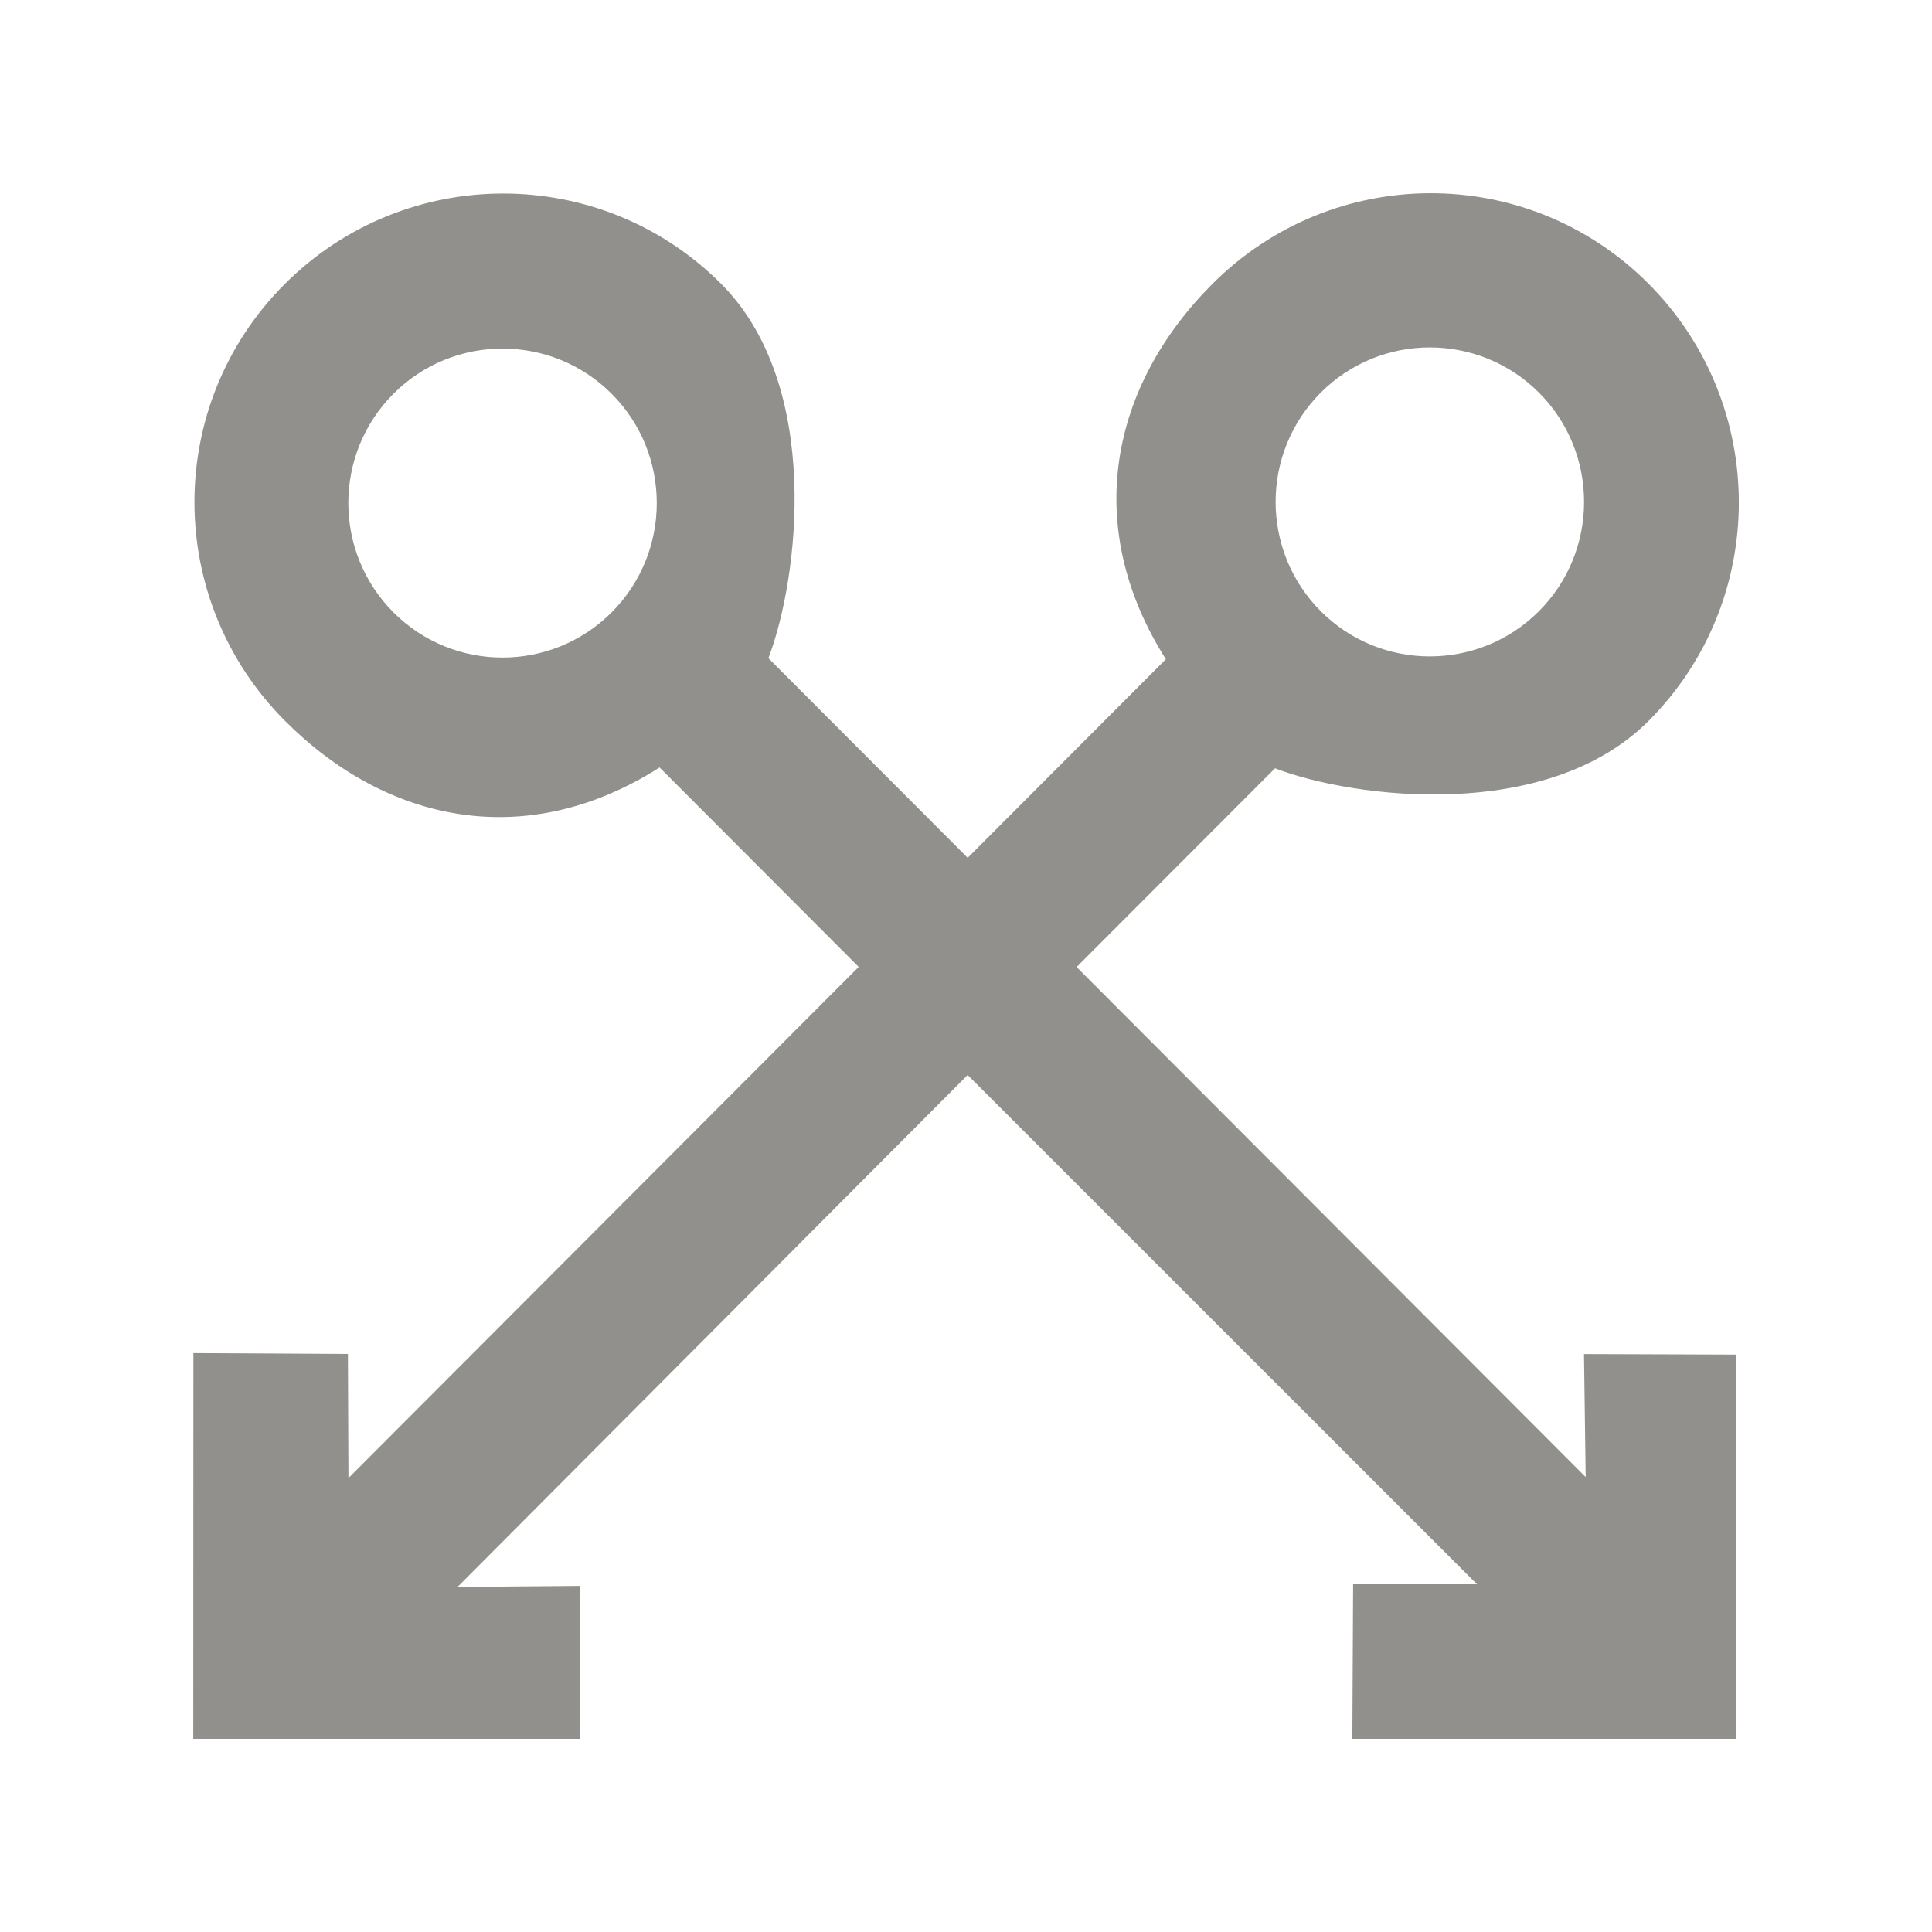 <!-- Generated by IcoMoon.io -->
<svg version="1.1" xmlns="http://www.w3.org/2000/svg" width="40" height="40" viewBox="0 0 40 40">
<title>mp-arrow_circle-</title>
<path fill="#91908d" d="M12.663 12.678c-1.246 1.248-3.273 1.248-4.517 0-1.246-1.248-1.246-3.278 0-4.525 1.244-1.248 3.271-1.248 4.517 0 1.246 1.246 1.246 3.277 0 4.525v0zM27.345 8.129c1.244-1.248 3.271-1.248 4.517 0 1.246 1.246 1.246 3.277 0 4.525s-3.273 1.248-4.517 0c-1.246-1.248-1.246-3.278 0-4.525v0zM32.83 30.581l-10.54-10.56 4.108-4.114c1.632 0.626 5.632 1.125 7.734-0.981 2.495-2.499 2.49-6.557-0.005-9.056s-6.533-2.49-9.027 0.010c-2.102 2.106-2.715 5.002-0.962 7.768l-4.103 4.112-4.126-4.133c0.626-1.637 1.124-5.642-0.977-7.749-2.495-2.499-6.545-2.493-9.040 0.006s-2.485 6.543 0.010 9.042c2.102 2.107 4.993 2.722 7.754 0.963l4.122 4.13-10.564 10.583-0.011-2.57-3.199-0.018-0.003 7.986h8.005l0.011-3.166-2.544 0.021 10.561-10.599 10.546 10.544h-2.565l-0.016 3.2h7.946v-7.955l-3.15-0.011 0.035 2.547z"></path>
</svg>
